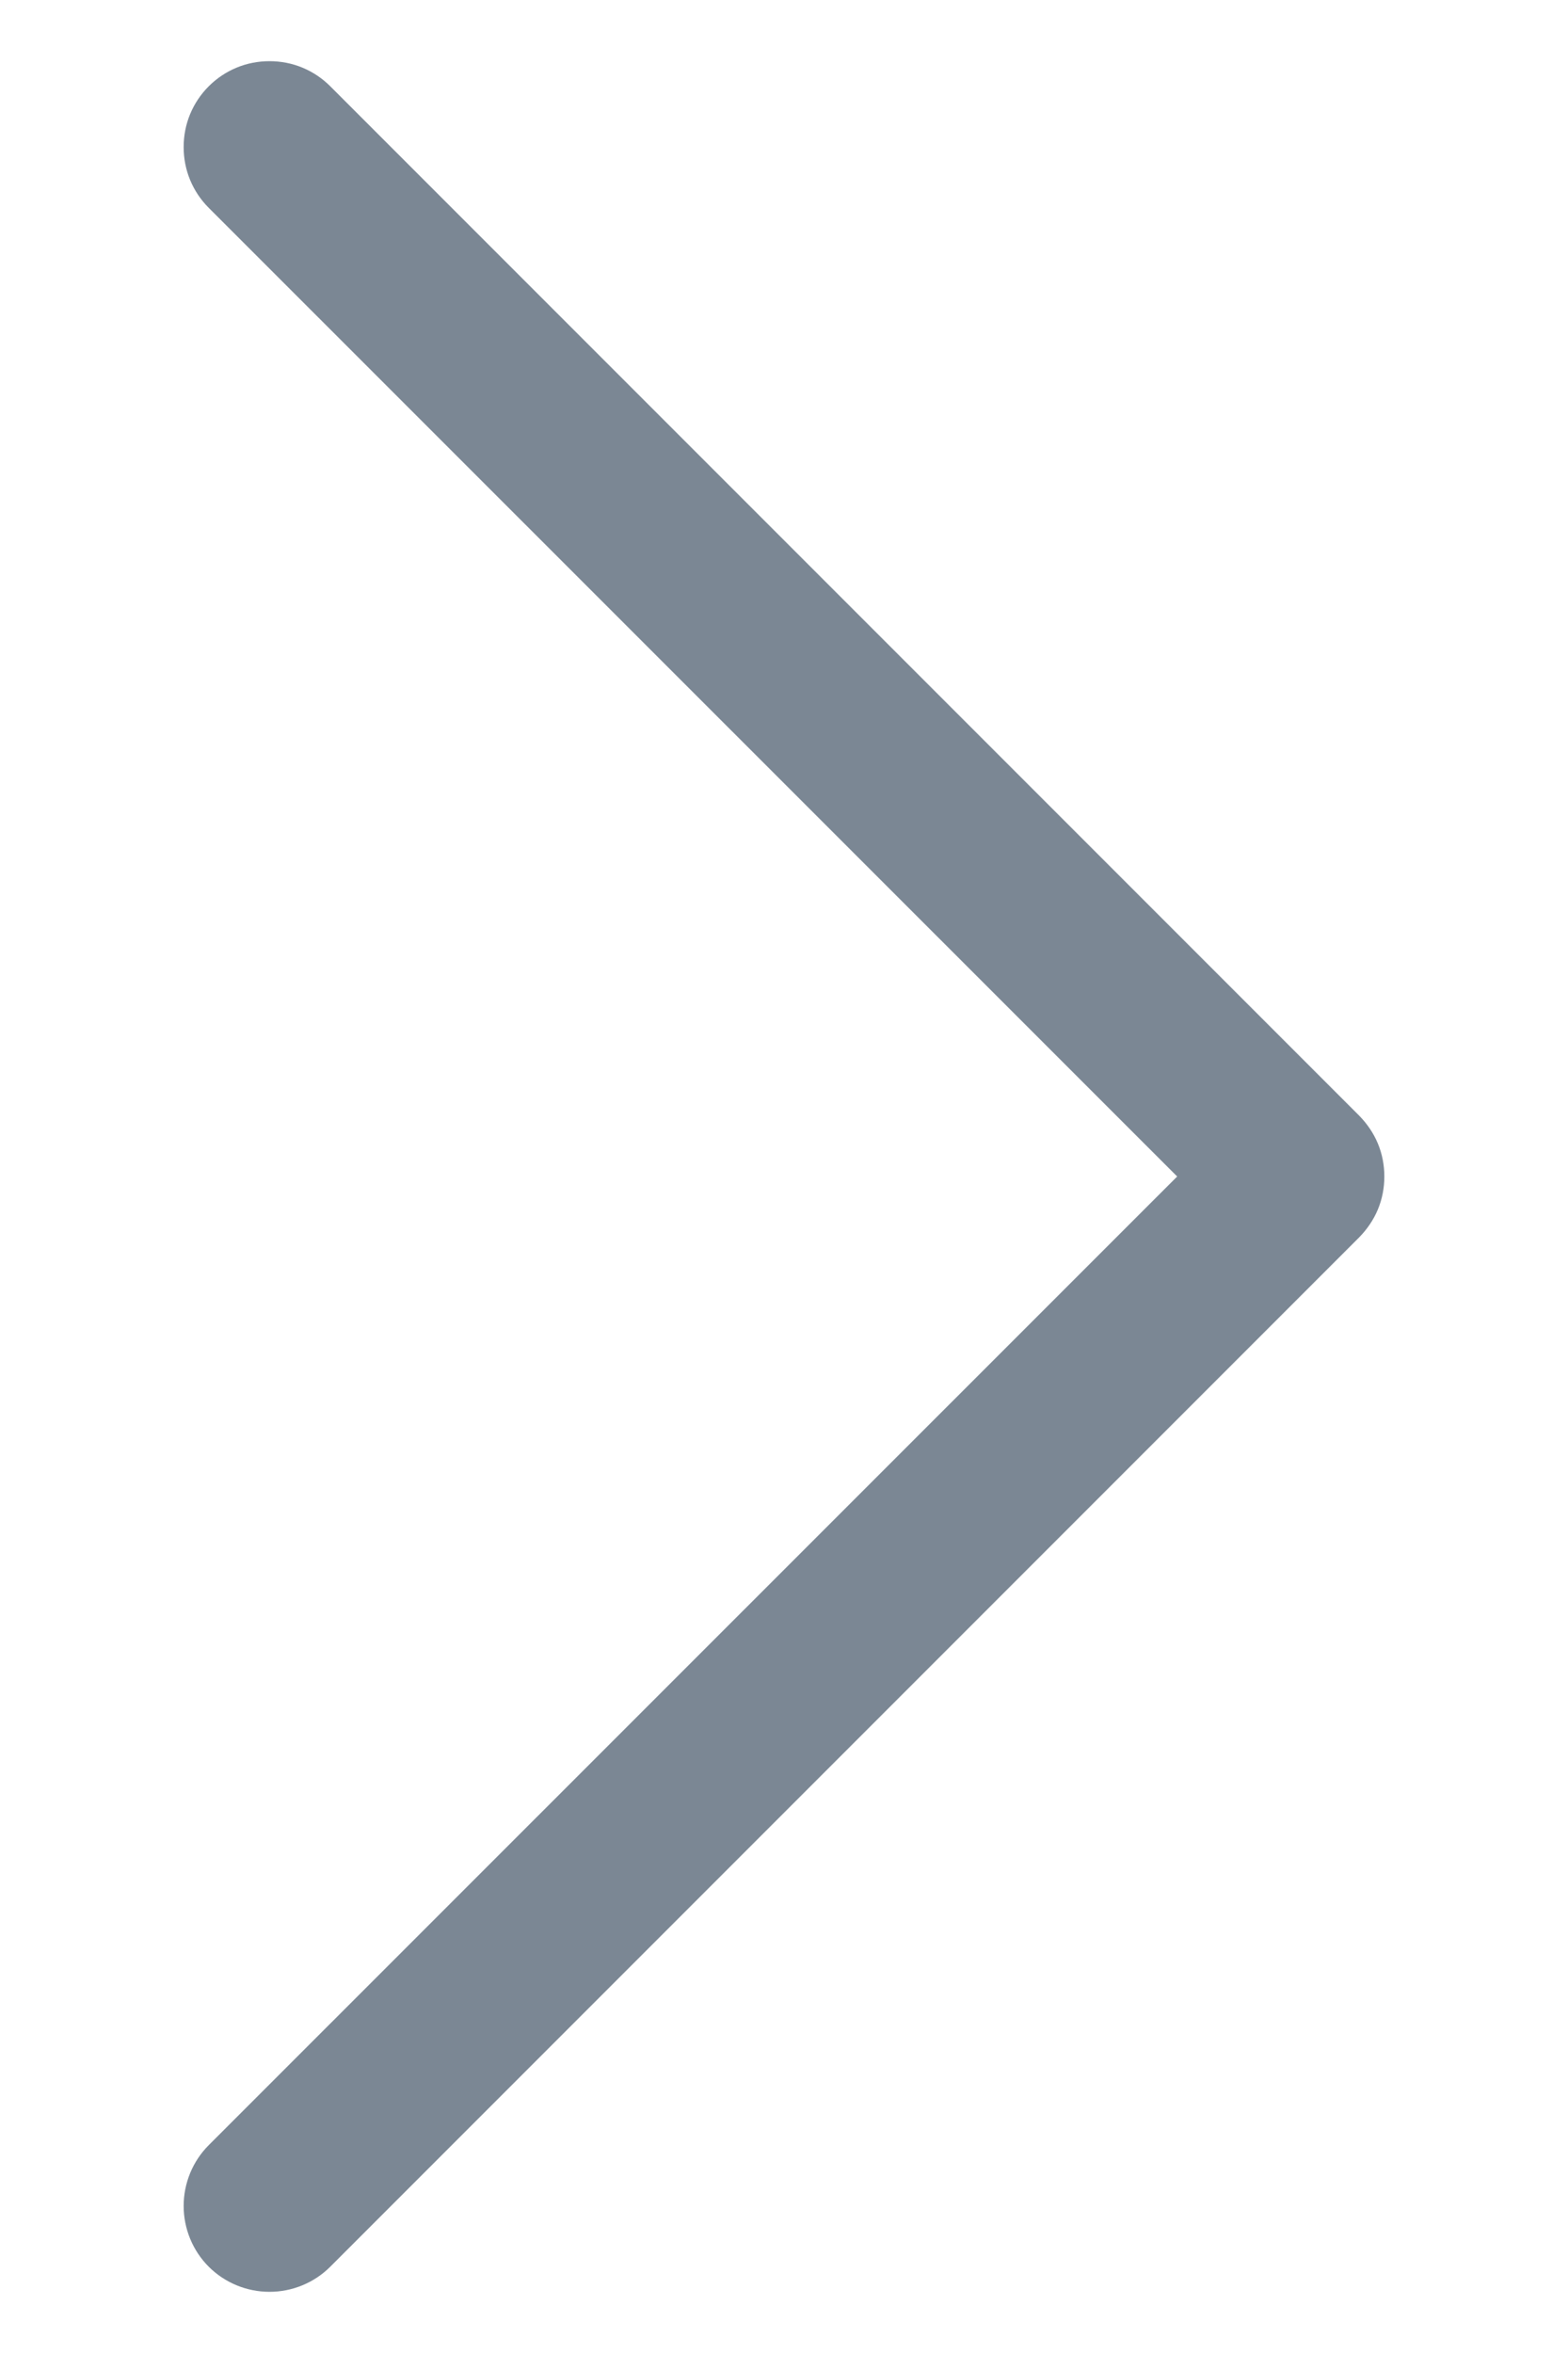 <svg width="8" height="12" viewBox="0 0 8 12" fill="none" xmlns="http://www.w3.org/2000/svg">
<path fill-rule="evenodd" clip-rule="evenodd" d="M1.065 0.44C1.106 0.399 1.154 0.367 1.207 0.345C1.26 0.323 1.317 0.312 1.375 0.312C1.433 0.312 1.49 0.323 1.543 0.345C1.596 0.367 1.644 0.399 1.685 0.44L6.935 5.69C6.975 5.731 7.008 5.779 7.03 5.832C7.052 5.885 7.063 5.942 7.063 6C7.063 6.058 7.052 6.115 7.03 6.168C7.008 6.221 6.975 6.269 6.935 6.31L1.685 11.56C1.603 11.642 1.491 11.688 1.375 11.688C1.259 11.688 1.147 11.642 1.065 11.56C0.983 11.478 0.937 11.366 0.937 11.25C0.937 11.134 0.983 11.022 1.065 10.94L6.006 6L1.065 1.06C1.024 1.019 0.992 0.971 0.97 0.918C0.948 0.865 0.937 0.808 0.937 0.75C0.937 0.692 0.948 0.635 0.97 0.582C0.992 0.529 1.024 0.481 1.065 0.44Z" fill="#7B8794"/>
</svg>
